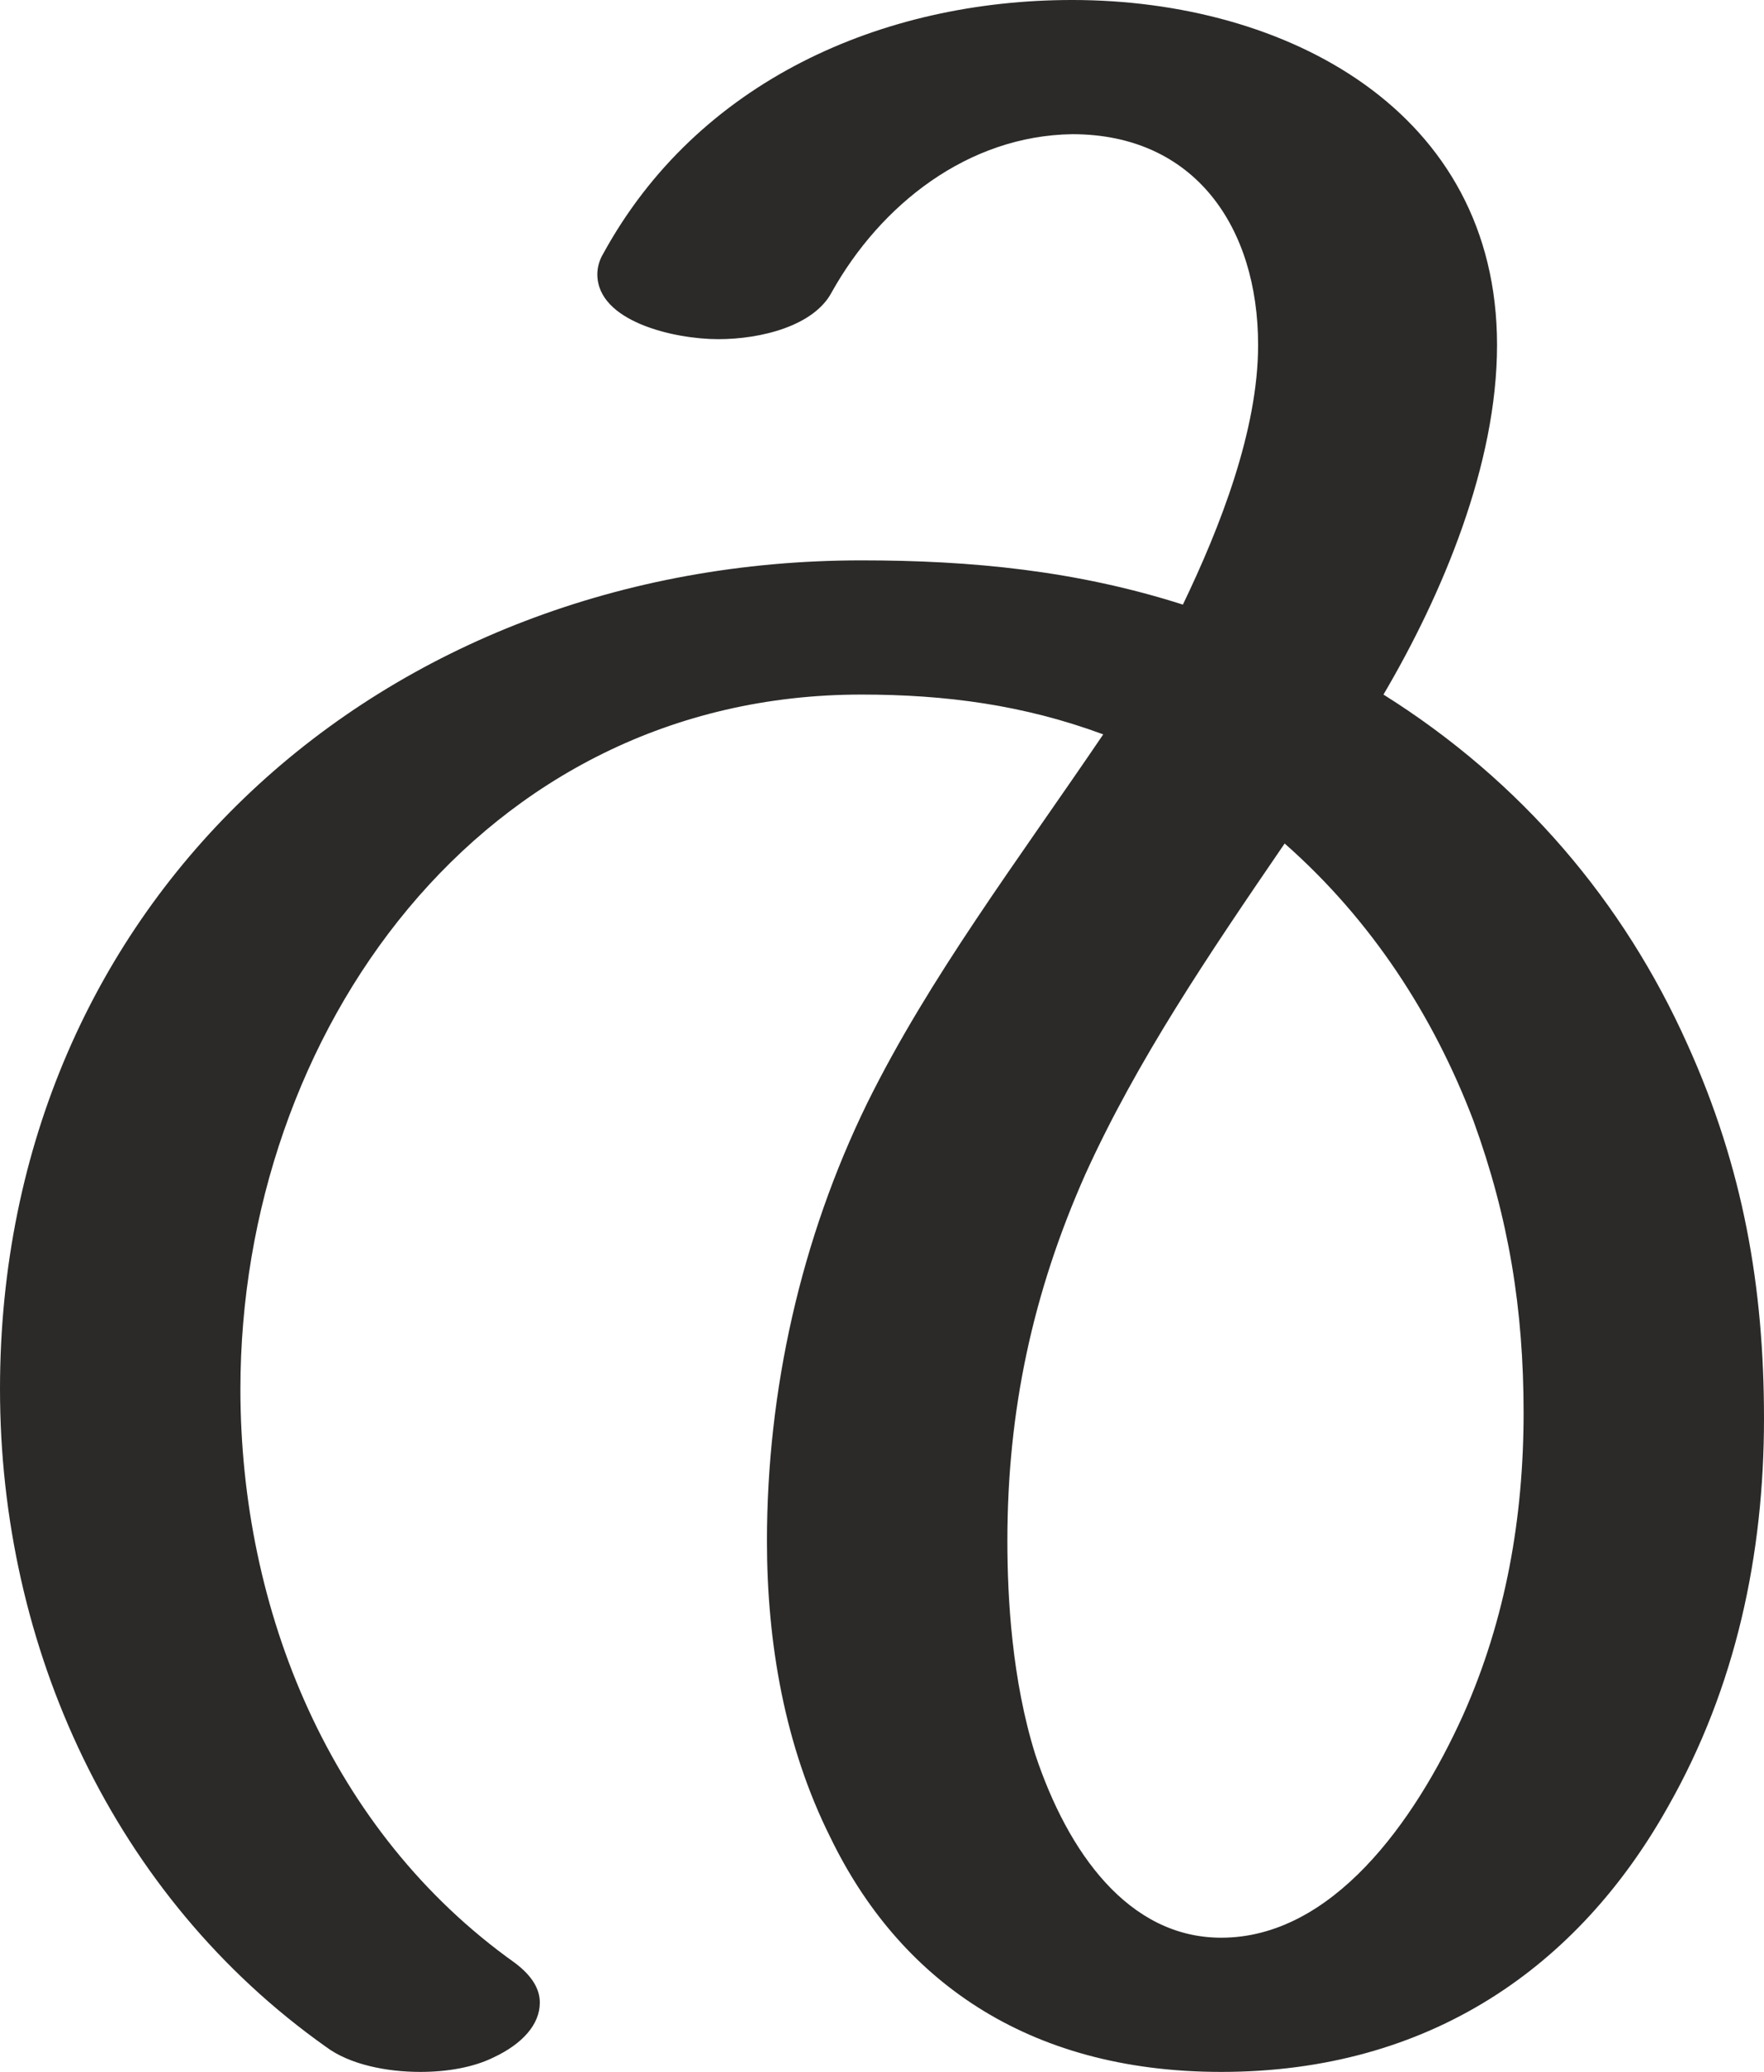 <?xml version="1.0" encoding="UTF-8"?>
<!DOCTYPE svg PUBLIC "-//W3C//DTD SVG 1.1//EN" "http://www.w3.org/Graphics/SVG/1.1/DTD/svg11.dtd">
<!-- Creator: CorelDRAW X8 -->
<svg xmlns="http://www.w3.org/2000/svg" xml:space="preserve" width="1196px" height="1405px" version="1.1" style="shape-rendering:geometricPrecision; text-rendering:geometricPrecision; image-rendering:optimizeQuality; fill-rule:evenodd; clip-rule:evenodd"
viewBox="0 0 1196 1405"
 xmlns:xlink="http://www.w3.org/1999/xlink">
 <defs>
  <style type="text/css">
   <![CDATA[
    .fil0 {fill:#2B2A29;fill-rule:nonzero}
   ]]>
  </style>
 </defs>
 <g id="Layer_x0020_1">
  <path class="fil0" d="M828 1405c141,0 242,-71 303,-180 46,-81 65,-171 65,-263 0,-89 -14,-170 -52,-254 -43,-96 -112,-178 -206,-237 40,-68 77,-156 77,-237 0,-159 -143,-234 -288,-234 -129,0 -254,55 -318,172 -3,5 -4,10 -4,14 0,32 52,44 82,44 29,0 65,-9 77,-32 33,-59 92,-106 163,-107 83,0 126,63 126,143 0,58 -26,124 -51,176 -72,-23 -143,-30 -218,-30 -324,0 -584,230 -584,562 0,175 77,344 221,446 16,12 41,17 64,17 18,0 36,-3 50,-10 19,-9 31,-22 31,-37 0,-9 -5,-18 -17,-27 -125,-89 -186,-239 -186,-389 0,-241 163,-471 421,-471 57,0 110,7 164,27 -59,87 -118,165 -160,250 -45,92 -68,195 -68,297 0,69 12,139 43,201 46,95 132,159 265,159zm0 -91c-63,0 -104,-58 -126,-124 -16,-51 -19,-107 -19,-145 0,-88 17,-168 53,-249 35,-77 83,-148 135,-224 59,52 101,117 128,188 24,66 34,128 34,198 0,71 -12,140 -41,205 -33,73 -89,151 -164,151z"/>
 </g>
</svg>
